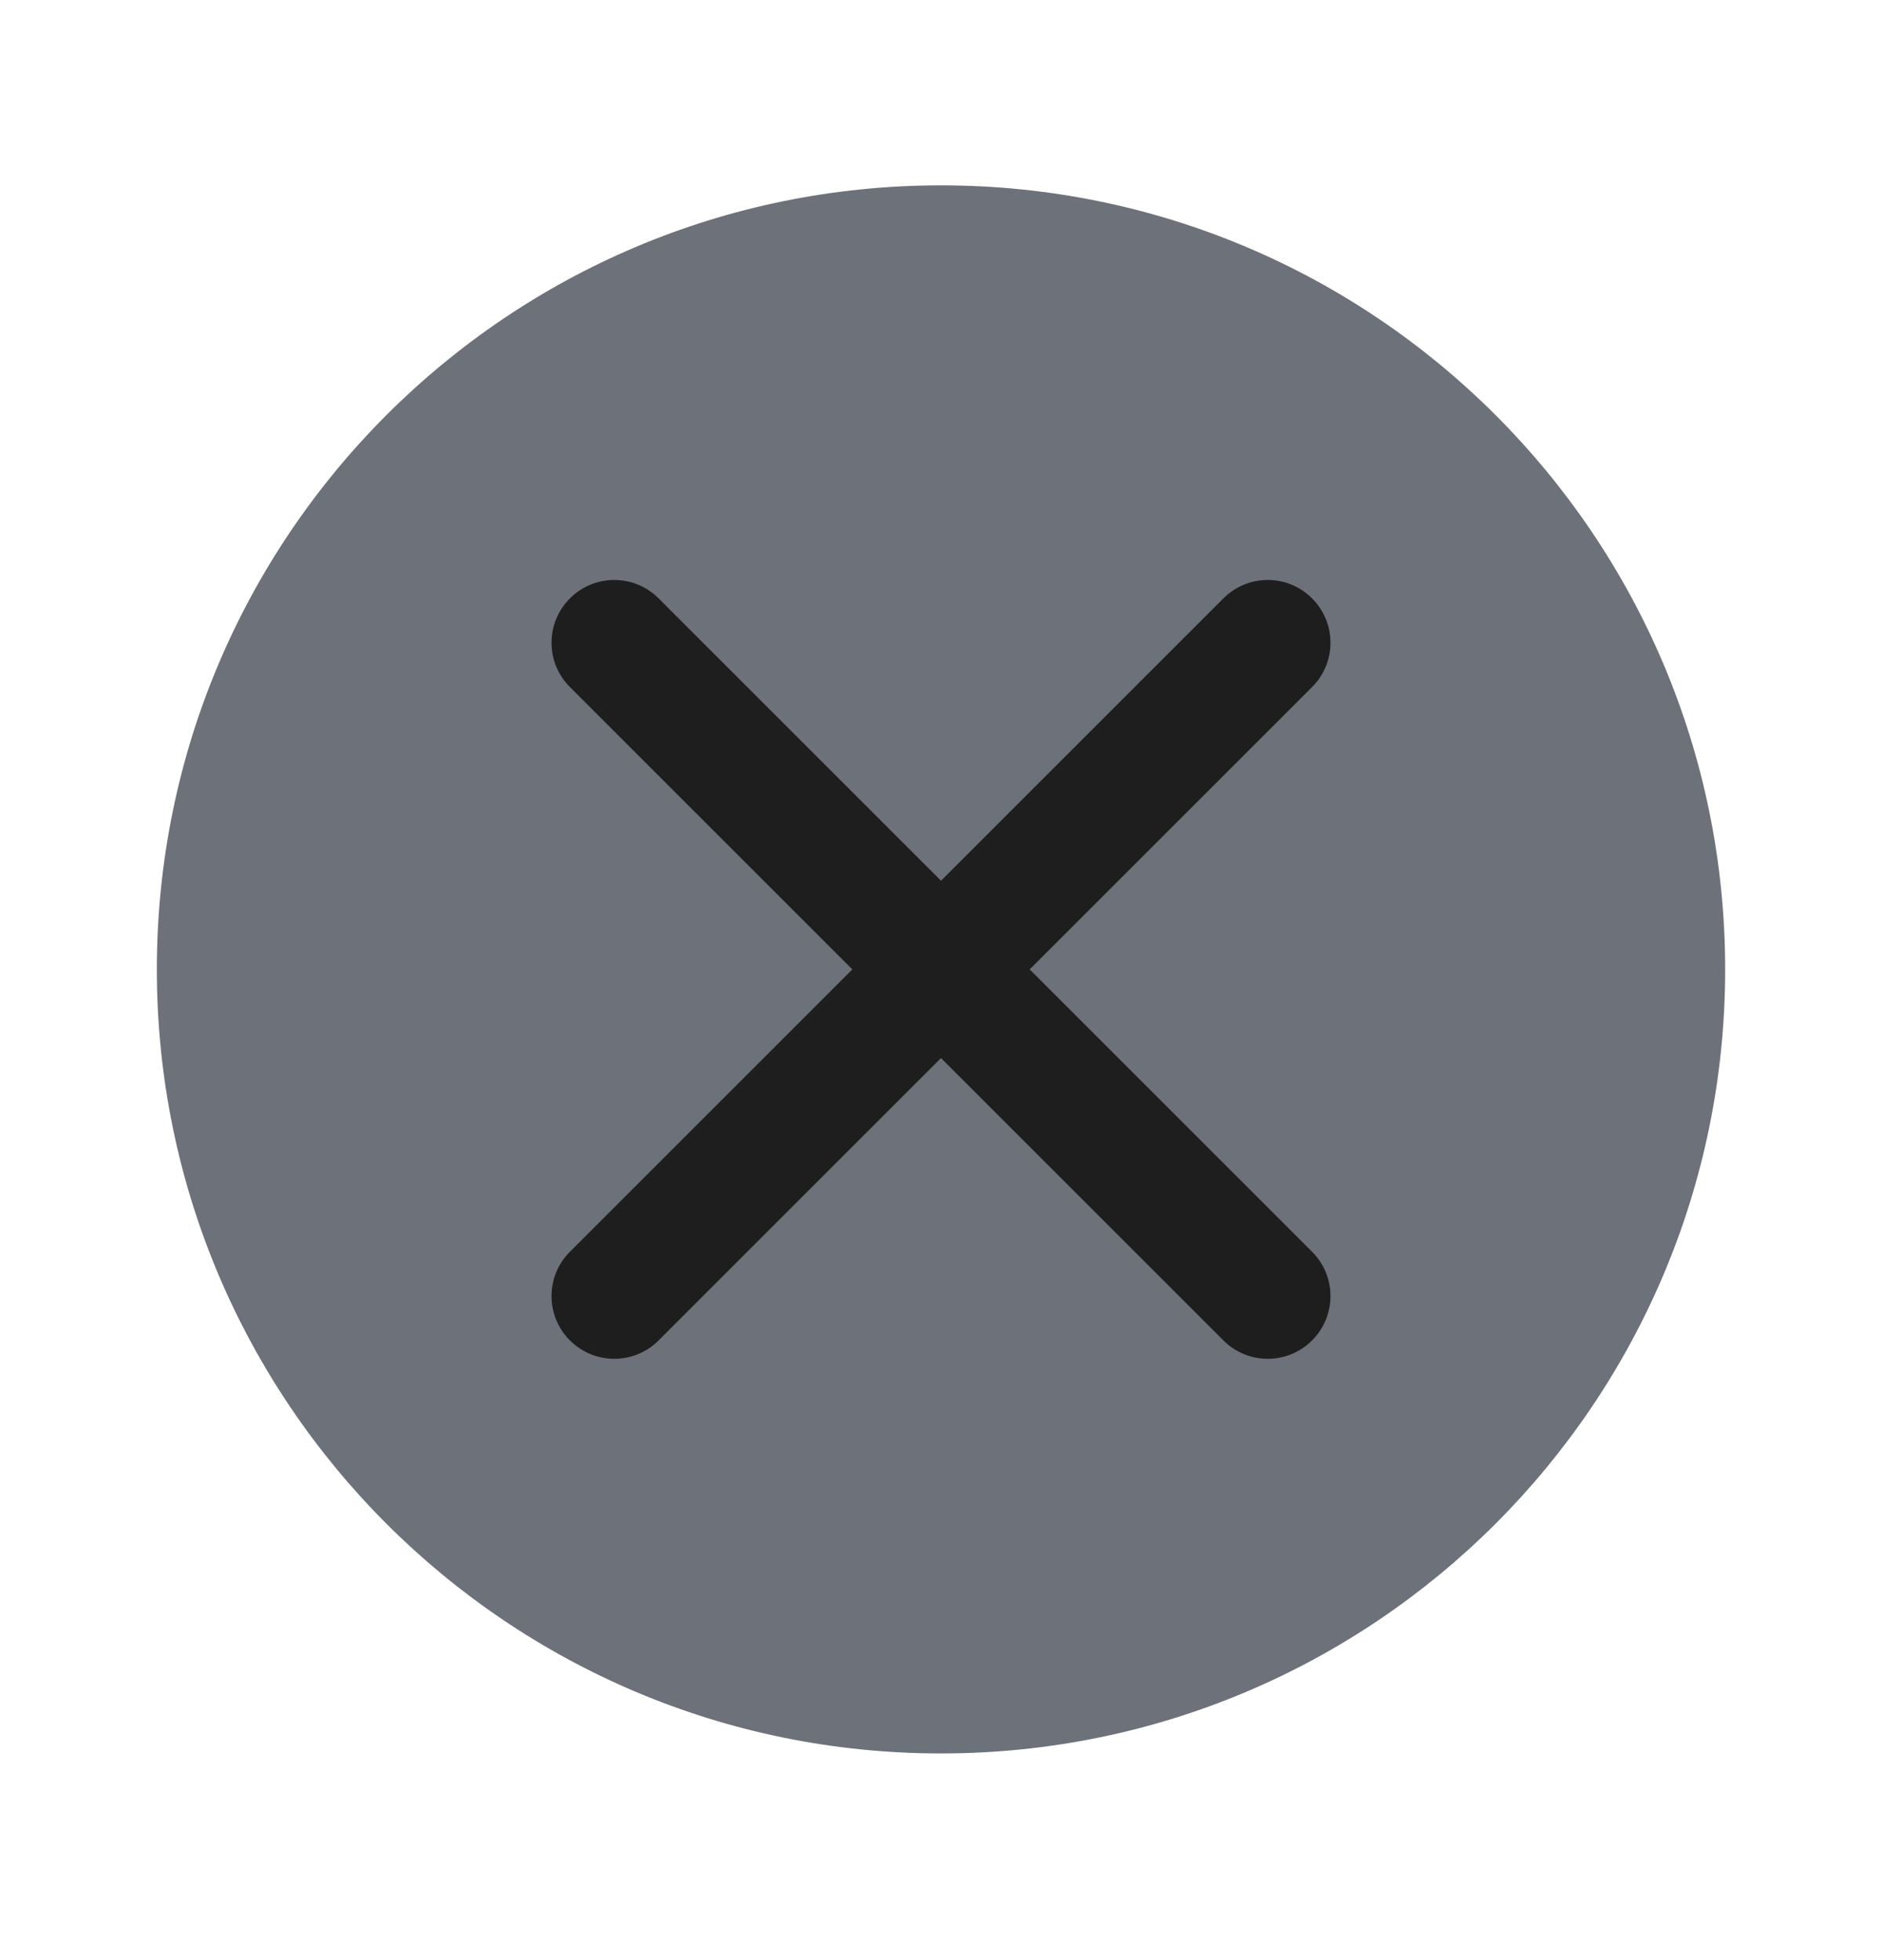 <svg width="24" height="25" viewBox="0 0 24 25" fill="none" xmlns="http://www.w3.org/2000/svg">
<path d="M12 2.364C6.477 2.364 2 6.841 2 12.364C2 17.887 6.477 22.364 12 22.364C17.523 22.364 22 17.887 22 12.364C22 6.841 17.523 2.364 12 2.364Z" fill="#6D717A"/>
<path fill-rule="evenodd" clip-rule="evenodd" d="M7.268 7.632C7.58 7.319 8.087 7.319 8.399 7.632L16.732 15.965C17.045 16.277 17.045 16.784 16.732 17.096C16.42 17.409 15.913 17.409 15.601 17.096L7.268 8.763C6.955 8.451 6.955 7.944 7.268 7.632Z" fill="#1E1E1E"/>
<path fill-rule="evenodd" clip-rule="evenodd" d="M16.732 7.632C16.42 7.319 15.913 7.319 15.601 7.632L7.268 15.965C6.955 16.277 6.955 16.784 7.268 17.096C7.58 17.409 8.087 17.409 8.399 17.096L16.732 8.763C17.045 8.451 17.045 7.944 16.732 7.632Z" fill="#1E1E1E"/>
</svg>
